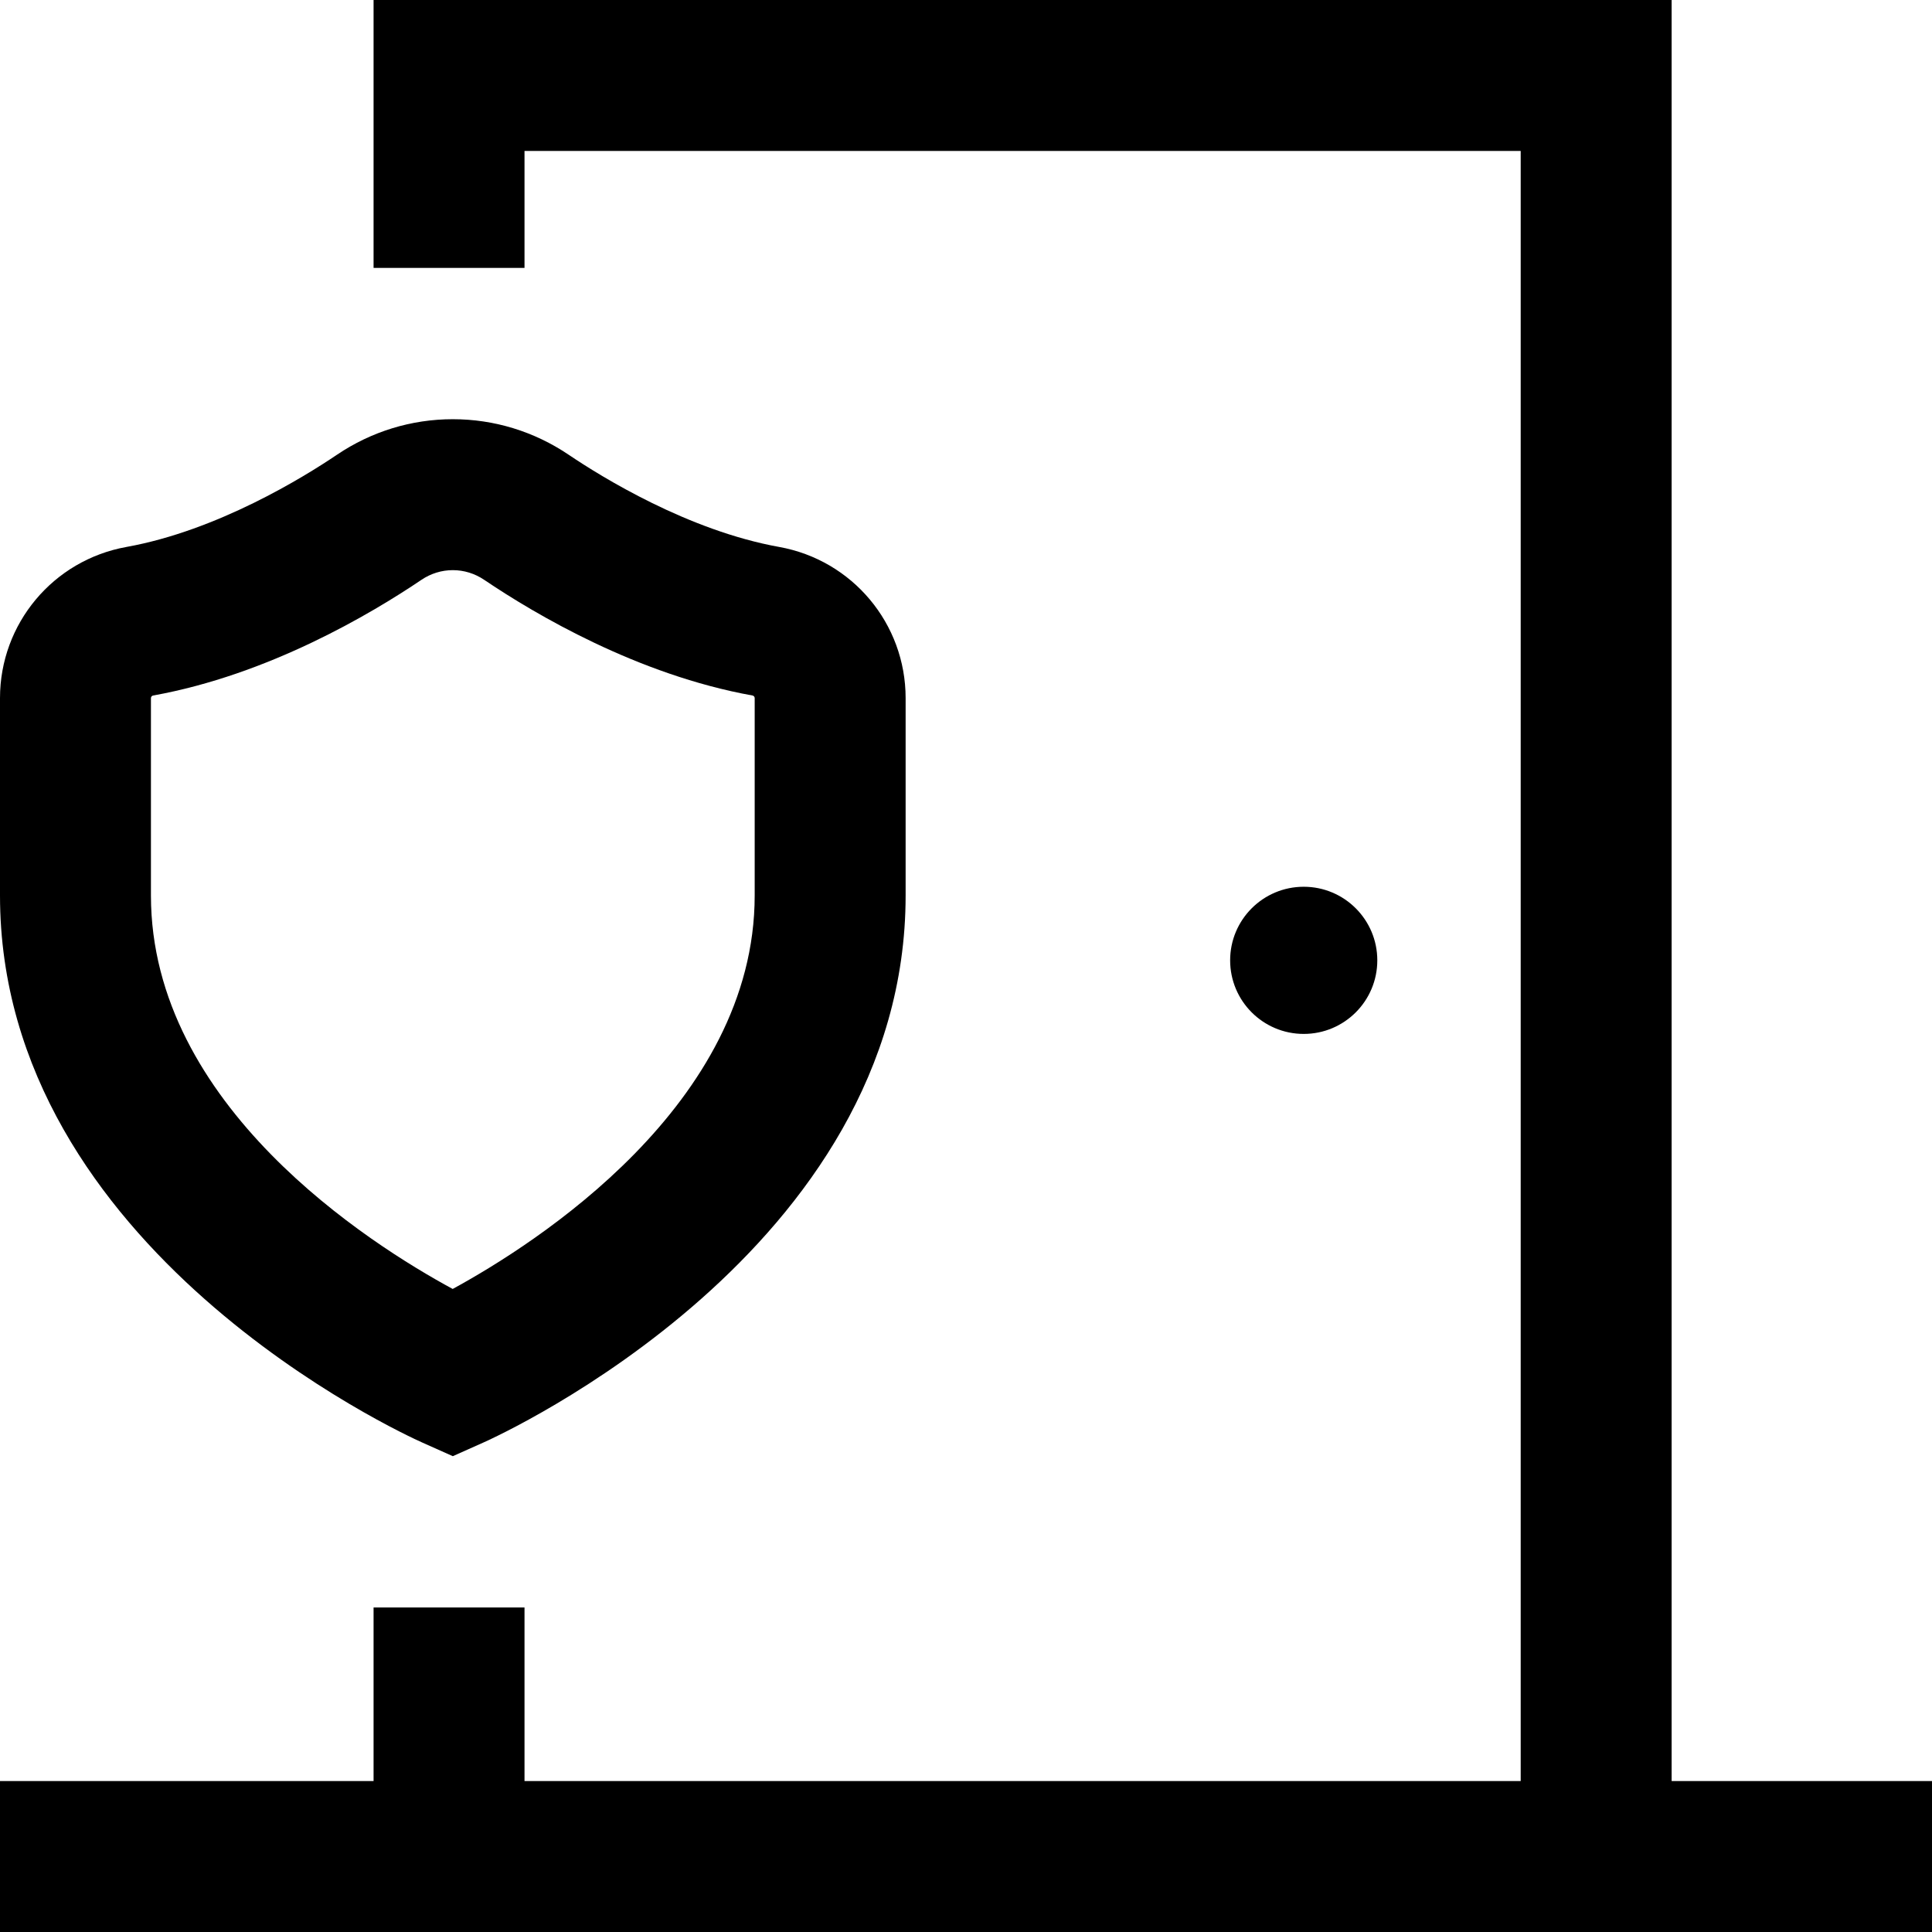 <svg id="Layer_1" enable-background="new 0 0 512 512" height="512" viewBox="0 0 512 512" width="512" xmlns="http://www.w3.org/2000/svg"><path d="m512 472v40h-512v-40h99v-46h40v46h264v-432h-264v31h-40v-71h344v472zm-147-217.5c0-10.77-8.73-19.5-19.5-19.5s-19.5 8.73-19.5 19.5 8.73 19.5 19.5 19.5 19.5-8.73 19.5-19.5zm-365-17.198v-52.302c0-19.717 14.096-36.562 33.517-40.053 24.103-4.333 47.043-18.534 55.788-24.438 9.121-6.159 19.735-9.414 30.695-9.414s21.574 3.255 30.695 9.414c8.745 5.904 31.686 20.105 55.789 24.438 19.42 3.491 33.516 20.336 33.516 40.053v52.302c0 93.953-107.28 142.922-111.848 144.961l-8.152 3.639-8.152-3.639c-4.568-2.038-111.848-51.008-111.848-144.961zm40 0c0 55.723 58.1 92.441 79.968 104.285 21.817-11.893 80.032-48.832 80.032-104.285v-52.302c0-.34-.244-.622-.593-.684h-.001c-30.466-5.478-57.62-21.559-71.095-30.657-2.484-1.678-5.358-2.564-8.312-2.564s-5.827.887-8.313 2.565c-13.474 9.098-40.628 25.178-71.094 30.656-.348.062-.592.344-.592.684z"/></svg>